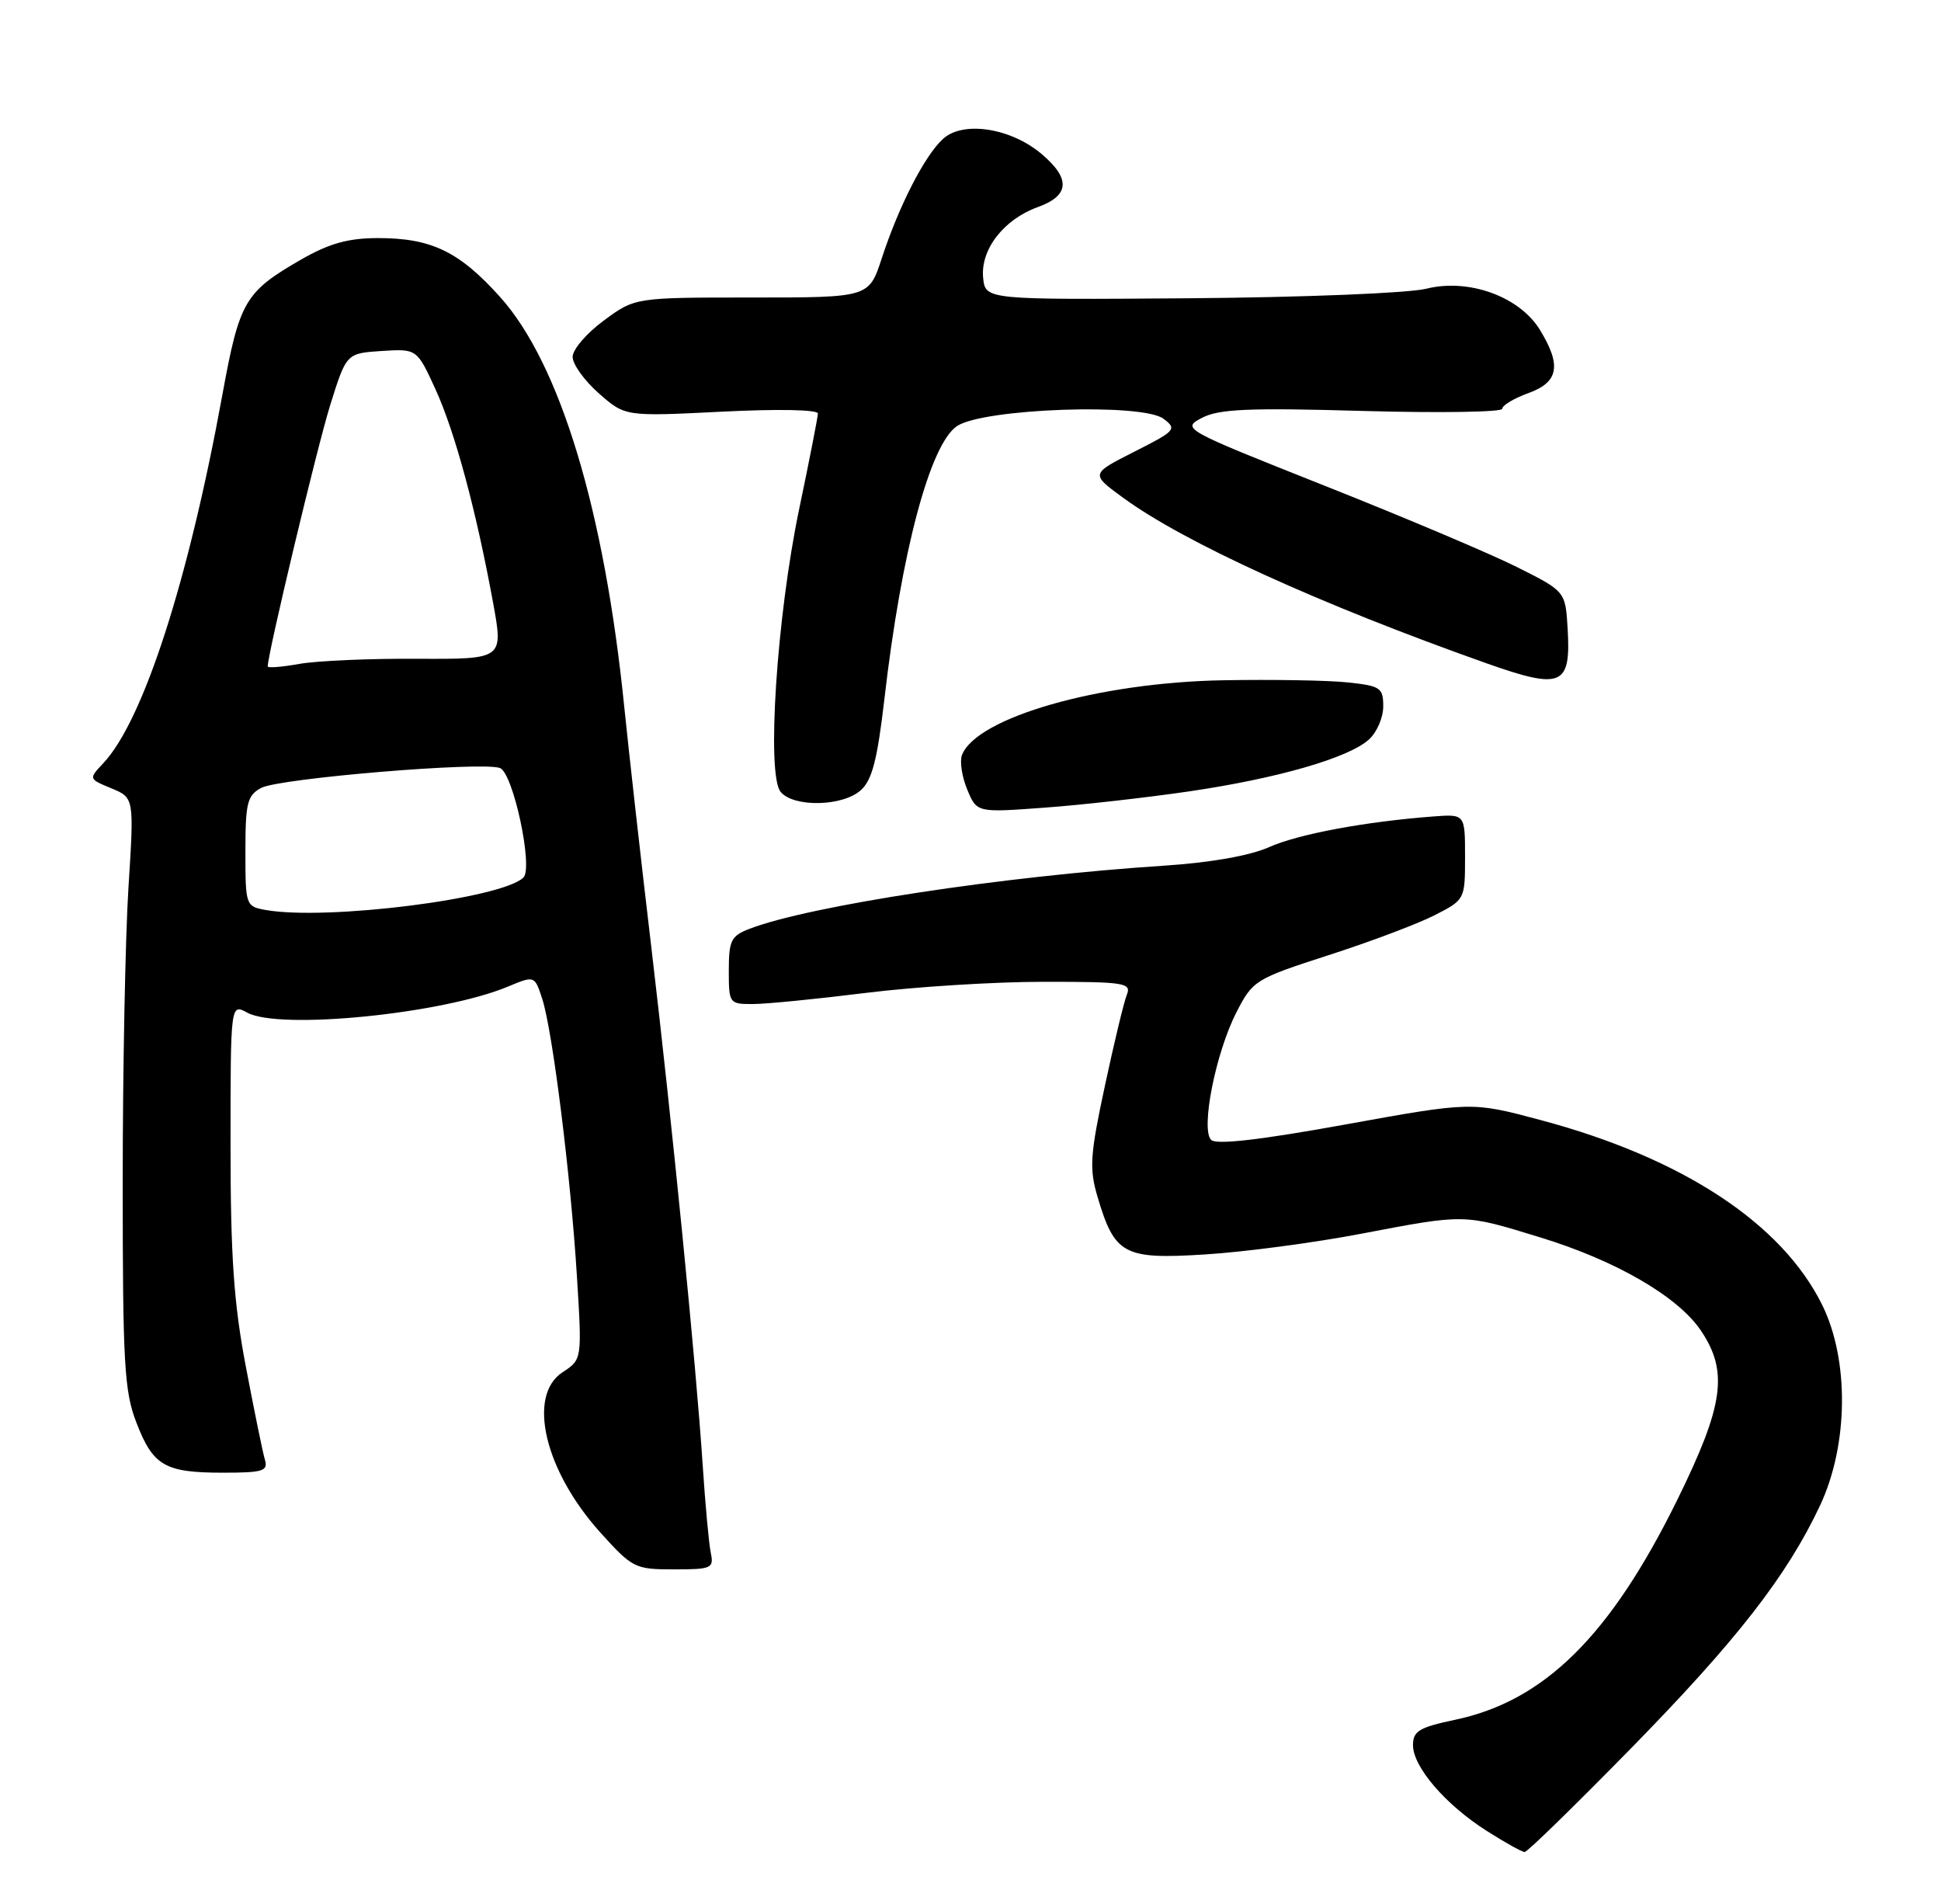 <?xml version="1.0" encoding="UTF-8" standalone="no"?>
<!DOCTYPE svg PUBLIC "-//W3C//DTD SVG 1.1//EN" "http://www.w3.org/Graphics/SVG/1.1/DTD/svg11.dtd" >
<svg xmlns="http://www.w3.org/2000/svg" xmlns:xlink="http://www.w3.org/1999/xlink" version="1.1" viewBox="0 0 261 256">
 <g >
 <path fill="currentColor"
d=" M 219.13 235.25 C 233.49 220.61 240.30 211.87 244.75 202.38 C 248.55 194.26 248.67 182.89 245.05 175.50 C 239.65 164.50 226.26 155.69 207.20 150.60 C 197.89 148.11 197.89 148.11 180.88 151.19 C 169.42 153.27 163.54 153.94 162.86 153.26 C 161.43 151.83 163.46 141.57 166.26 136.10 C 168.46 131.81 168.78 131.61 178.65 128.42 C 184.22 126.63 190.63 124.21 192.89 123.06 C 196.98 120.97 197.00 120.94 197.00 115.20 C 197.00 109.45 197.00 109.45 192.75 109.77 C 183.54 110.47 174.58 112.14 170.64 113.90 C 168.04 115.05 162.79 115.98 156.50 116.39 C 134.86 117.80 108.85 121.77 100.75 124.89 C 98.31 125.83 98.00 126.46 98.00 130.48 C 98.00 134.92 98.06 135.00 101.25 134.99 C 103.04 134.99 109.88 134.31 116.46 133.49 C 123.04 132.67 133.78 132.00 140.32 132.00 C 151.25 132.00 152.16 132.14 151.52 133.75 C 151.13 134.71 149.80 140.24 148.56 146.04 C 146.58 155.27 146.46 157.11 147.57 160.87 C 149.88 168.69 151.09 169.34 162.00 168.66 C 167.22 168.34 176.68 167.09 183.00 165.88 C 197.12 163.19 196.74 163.19 207.06 166.35 C 217.28 169.47 225.64 174.32 228.72 178.90 C 232.43 184.42 231.80 188.92 225.56 201.61 C 216.55 219.92 207.67 228.71 195.62 231.23 C 190.84 232.24 190.00 232.74 190.00 234.63 C 190.00 237.56 194.38 242.65 199.93 246.17 C 202.38 247.73 204.67 249.00 205.02 249.00 C 205.37 249.00 211.72 242.81 219.13 235.25 Z  M 95.57 208.75 C 95.32 207.51 94.83 202.22 94.49 197.00 C 93.60 183.43 90.37 150.89 87.54 127.00 C 86.20 115.72 84.59 101.37 83.95 95.11 C 81.27 68.58 75.30 48.88 67.22 39.90 C 61.73 33.80 57.98 32.00 50.78 32.01 C 46.80 32.02 44.27 32.73 40.50 34.89 C 32.91 39.26 32.20 40.48 29.90 53.09 C 25.33 78.12 19.27 96.89 13.89 102.61 C 11.91 104.72 11.91 104.72 14.98 105.99 C 18.04 107.26 18.04 107.26 17.27 119.38 C 16.85 126.05 16.50 143.88 16.50 159.00 C 16.50 183.29 16.71 187.06 18.34 191.26 C 20.58 197.09 22.17 198.00 30.00 198.00 C 35.37 198.00 36.07 197.78 35.62 196.25 C 35.33 195.29 34.18 189.64 33.05 183.70 C 31.43 175.19 31.00 168.87 31.00 153.91 C 31.00 134.93 31.00 134.93 33.25 136.15 C 37.59 138.51 59.51 136.32 68.29 132.65 C 71.89 131.15 71.89 131.15 72.92 134.32 C 74.31 138.64 76.74 158.05 77.58 171.64 C 78.27 182.78 78.27 182.78 75.64 184.50 C 70.86 187.63 73.22 197.69 80.68 205.99 C 85.04 210.83 85.37 211.00 90.61 211.00 C 95.71 211.00 96.01 210.86 95.57 208.75 Z  M 159.83 106.41 C 171.79 104.66 181.35 101.90 184.08 99.42 C 185.14 98.47 186.00 96.47 186.00 94.97 C 186.00 92.47 185.63 92.22 181.25 91.75 C 178.64 91.47 171.10 91.34 164.50 91.46 C 147.75 91.75 131.29 96.47 129.35 101.52 C 129.03 102.36 129.35 104.44 130.06 106.15 C 131.35 109.26 131.35 109.26 140.43 108.59 C 145.42 108.23 154.15 107.24 159.83 106.41 Z  M 115.74 106.25 C 117.27 104.89 117.97 102.16 118.92 94.00 C 121.21 74.14 125.07 59.66 128.71 57.27 C 132.32 54.91 153.61 54.16 156.45 56.30 C 158.30 57.69 158.09 57.92 152.51 60.74 C 146.63 63.72 146.63 63.72 151.06 66.95 C 159.30 72.96 177.46 81.23 199.83 89.16 C 210.00 92.76 211.24 92.25 210.80 84.59 C 210.50 79.51 210.50 79.51 204.00 76.25 C 200.43 74.46 188.80 69.54 178.16 65.32 C 159.03 57.73 158.86 57.63 161.62 56.18 C 163.90 54.99 167.88 54.81 183.21 55.25 C 193.54 55.54 202.00 55.41 202.00 54.96 C 202.00 54.50 203.57 53.56 205.50 52.86 C 209.58 51.39 210.00 49.15 207.08 44.37 C 204.34 39.87 197.50 37.39 191.78 38.82 C 189.39 39.41 175.32 39.98 160.00 40.10 C 132.50 40.31 132.50 40.31 132.20 37.35 C 131.82 33.57 134.95 29.51 139.53 27.85 C 143.84 26.30 144.00 24.02 140.03 20.68 C 135.90 17.20 129.52 16.22 126.83 18.65 C 124.35 20.89 120.89 27.64 118.56 34.75 C 116.84 40.00 116.84 40.00 101.12 40.00 C 85.39 40.00 85.39 40.00 81.20 43.09 C 78.89 44.78 77.00 46.99 77.00 47.98 C 77.00 48.98 78.59 51.19 80.54 52.90 C 84.07 56.00 84.07 56.00 97.04 55.35 C 104.58 54.97 109.99 55.07 109.98 55.60 C 109.97 56.09 108.83 61.90 107.45 68.50 C 104.44 82.94 103.05 104.15 104.97 106.47 C 106.72 108.57 113.29 108.44 115.74 106.25 Z  M 35.75 122.35 C 33.04 121.87 33.00 121.76 33.00 114.47 C 33.00 107.94 33.25 106.94 35.13 105.93 C 37.54 104.64 64.90 102.36 67.23 103.26 C 69.01 103.94 71.73 116.68 70.38 117.99 C 67.43 120.83 43.95 123.79 35.75 122.35 Z  M 36.00 89.60 C 36.00 87.89 42.64 60.11 44.39 54.50 C 46.58 47.50 46.58 47.50 51.32 47.19 C 56.06 46.89 56.06 46.89 58.55 52.32 C 61.19 58.09 64.03 68.63 66.31 81.07 C 67.69 88.63 67.69 88.63 56.10 88.57 C 49.72 88.53 42.59 88.84 40.25 89.26 C 37.91 89.68 36.00 89.83 36.00 89.60 Z "/>
</g>
</svg>